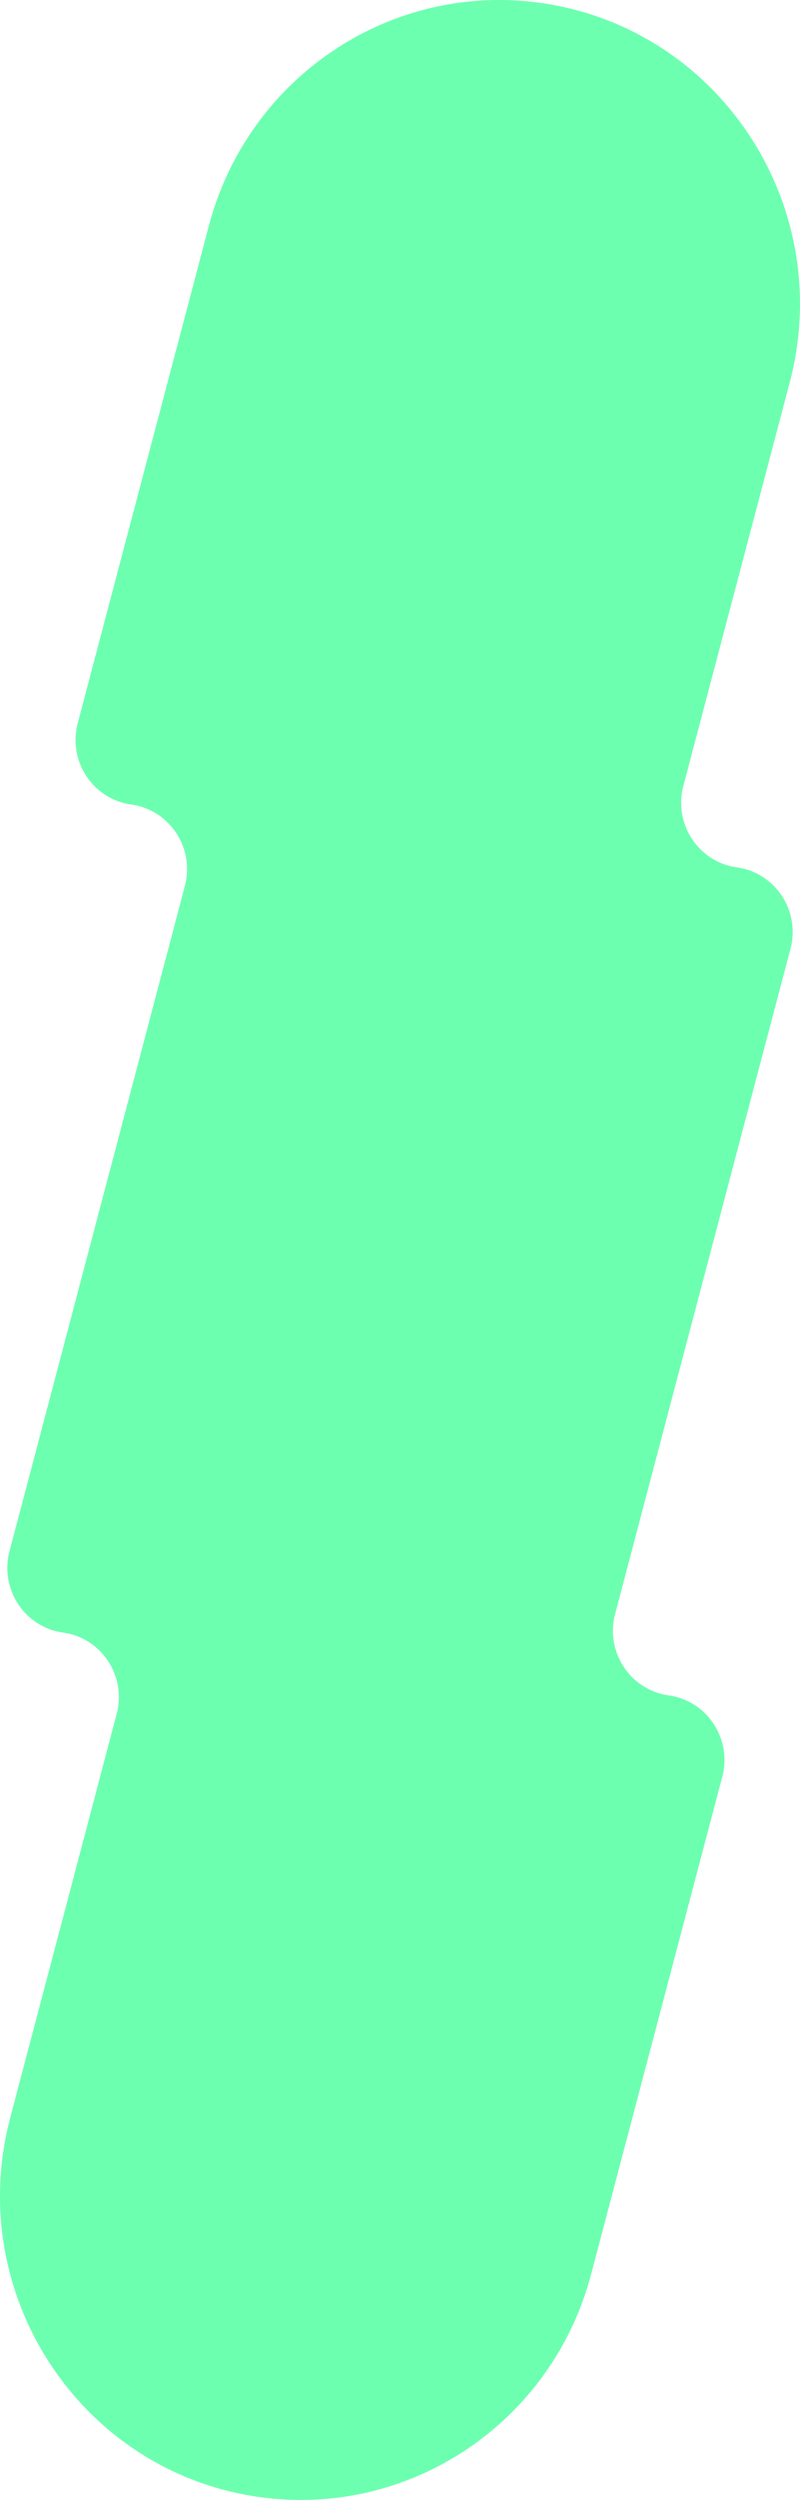 <svg width="41" height="128" viewBox="0 0 41 128" fill="none" xmlns="http://www.w3.org/2000/svg">
<path d="M10.706 11.556C12.706 3.975 19.978 -0.916 27.671 0.144C36.856 1.41 42.863 10.527 40.474 19.578L35.021 40.243C34.508 42.184 35.797 44.14 37.767 44.411C39.736 44.683 41.025 46.638 40.512 48.579L31.524 82.638C31.012 84.579 32.3 86.534 34.27 86.806C36.24 87.077 37.528 89.032 37.016 90.974L30.294 116.444C28.294 124.025 21.022 128.916 13.329 127.856C4.144 126.59 -1.863 117.473 0.526 108.422L5.979 87.757C6.492 85.816 5.204 83.86 3.234 83.589C1.264 83.317 -0.025 81.362 0.488 79.421L9.476 45.362C9.988 43.421 8.7 41.466 6.73 41.194C4.76 40.923 3.472 38.968 3.984 37.026L10.706 11.556Z" fill="#6CFFB0"/>
</svg>
